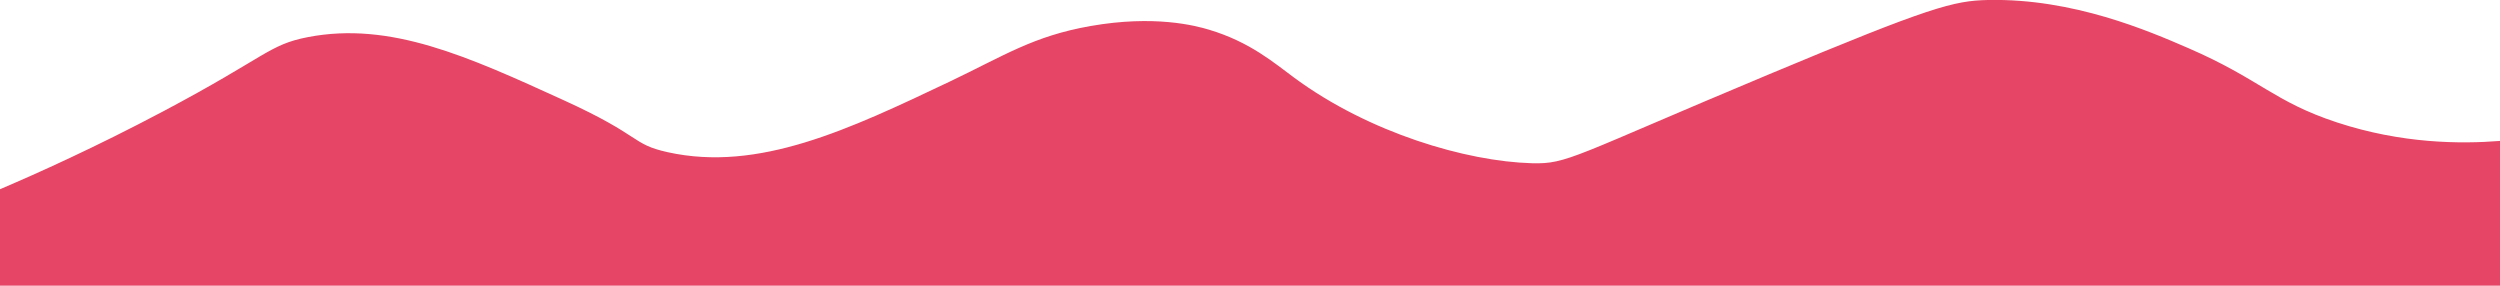 <svg xmlns="http://www.w3.org/2000/svg" viewBox="0 0 1920 219.4">
  <defs>
    <style>
      .cls-1 {
        fill: #e74565;
      }
    </style>
  </defs>
  <title>Asset 2</title>
  <g id="Layer_2" data-name="Layer 2">
    <g id="Layer_1-2" data-name="Layer 1">
      <path class="cls-1" d="M0,145.33c28.59-12.18,72.75-32,125.34-59.82,79.57-42.15,80.94-51.13,111.1-57C299.84,16.25,359.1,43.27,433,77c60.91,27.78,51.47,33.6,79.76,39.88C582.64,132.36,652,99.43,729.26,62.72c42-20,64.26-35,108.25-42.73,49-8.63,80.52-.35,91.15,2.85,31.48,9.47,49.78,25.43,65.52,37,57.48,42.33,132.14,64.15,182.32,65.52,27.45.75,31-5.06,182.31-68.37,124-51.87,141.8-56.44,168.07-57,65.42-1.31,123.08,23.7,153.83,37,55,23.86,65.47,41,114,57,50,16.45,95.14,16.63,125.34,14.24V219.4H0Z"/>
    </g>
  </g>
</svg>
